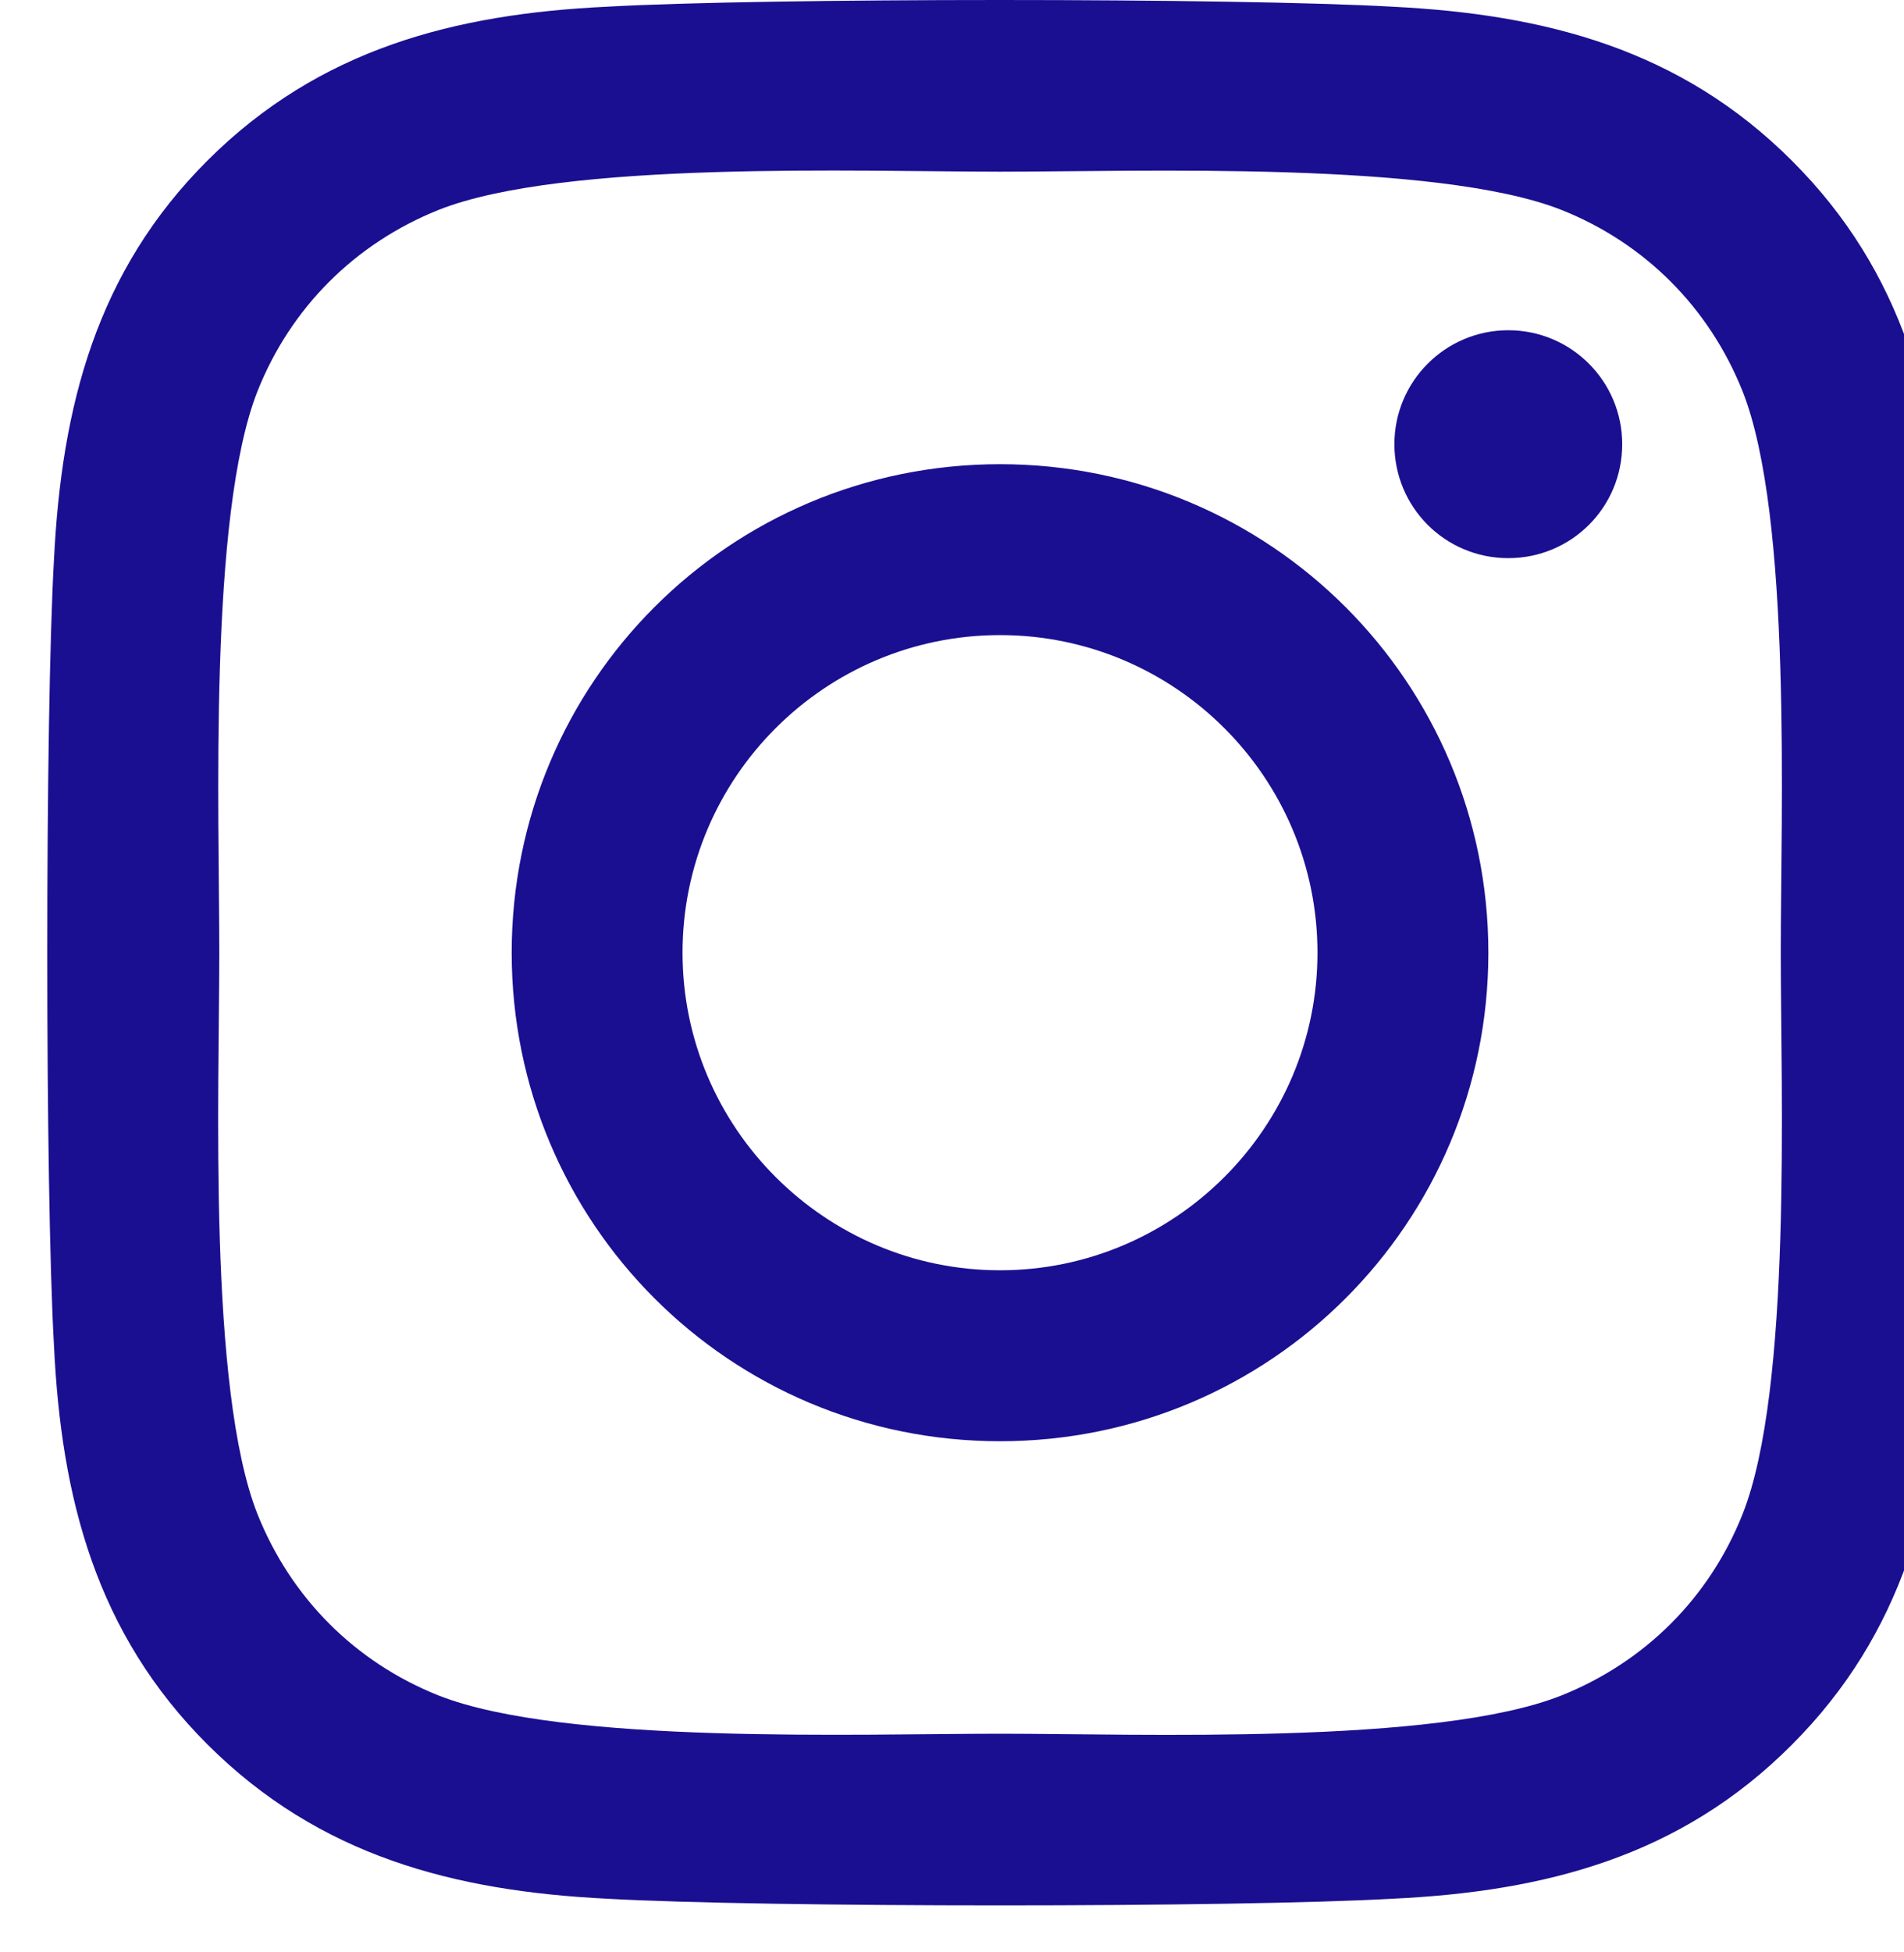 <svg width="40" height="41" viewBox="0 0 40 41" fill="none" xmlns="http://www.w3.org/2000/svg">
<path d="M21.009 9.748C15.33 9.748 10.75 14.328 10.75 20.007C10.75 25.685 15.33 30.266 21.009 30.266C26.687 30.266 31.268 25.685 31.268 20.007C31.268 14.328 26.687 9.748 21.009 9.748ZM21.009 26.676C17.339 26.676 14.339 23.685 14.339 20.007C14.339 16.328 17.33 13.337 21.009 13.337C24.687 13.337 27.678 16.328 27.678 20.007C27.678 23.685 24.678 26.676 21.009 26.676ZM34.08 9.328C34.08 10.659 33.009 11.721 31.687 11.721C30.357 11.721 29.294 10.65 29.294 9.328C29.294 8.007 30.366 6.935 31.687 6.935C33.009 6.935 34.08 8.007 34.08 9.328ZM40.875 11.757C40.723 8.551 39.991 5.712 37.643 3.373C35.303 1.033 32.464 0.301 29.259 0.141C25.955 -0.047 16.053 -0.047 12.75 0.141C9.553 0.292 6.714 1.025 4.366 3.364C2.018 5.703 1.294 8.542 1.134 11.748C0.946 15.051 0.946 24.953 1.134 28.257C1.286 31.462 2.018 34.301 4.366 36.641C6.714 38.98 9.544 39.712 12.75 39.873C16.053 40.06 25.955 40.06 29.259 39.873C32.464 39.721 35.303 38.989 37.643 36.641C39.982 34.301 40.714 31.462 40.875 28.257C41.062 24.953 41.062 15.06 40.875 11.757ZM36.607 31.801C35.911 33.551 34.562 34.9 32.803 35.605C30.169 36.65 23.919 36.408 21.009 36.408C18.098 36.408 11.839 36.641 9.214 35.605C7.464 34.908 6.116 33.56 5.411 31.801C4.366 29.167 4.607 22.917 4.607 20.007C4.607 17.096 4.375 10.837 5.411 8.212C6.107 6.462 7.455 5.114 9.214 4.408C11.848 3.364 18.098 3.605 21.009 3.605C23.919 3.605 30.178 3.373 32.803 4.408C34.553 5.105 35.902 6.453 36.607 8.212C37.652 10.846 37.411 17.096 37.411 20.007C37.411 22.917 37.652 29.176 36.607 31.801Z" fill="#1A0F91"/>
</svg>
